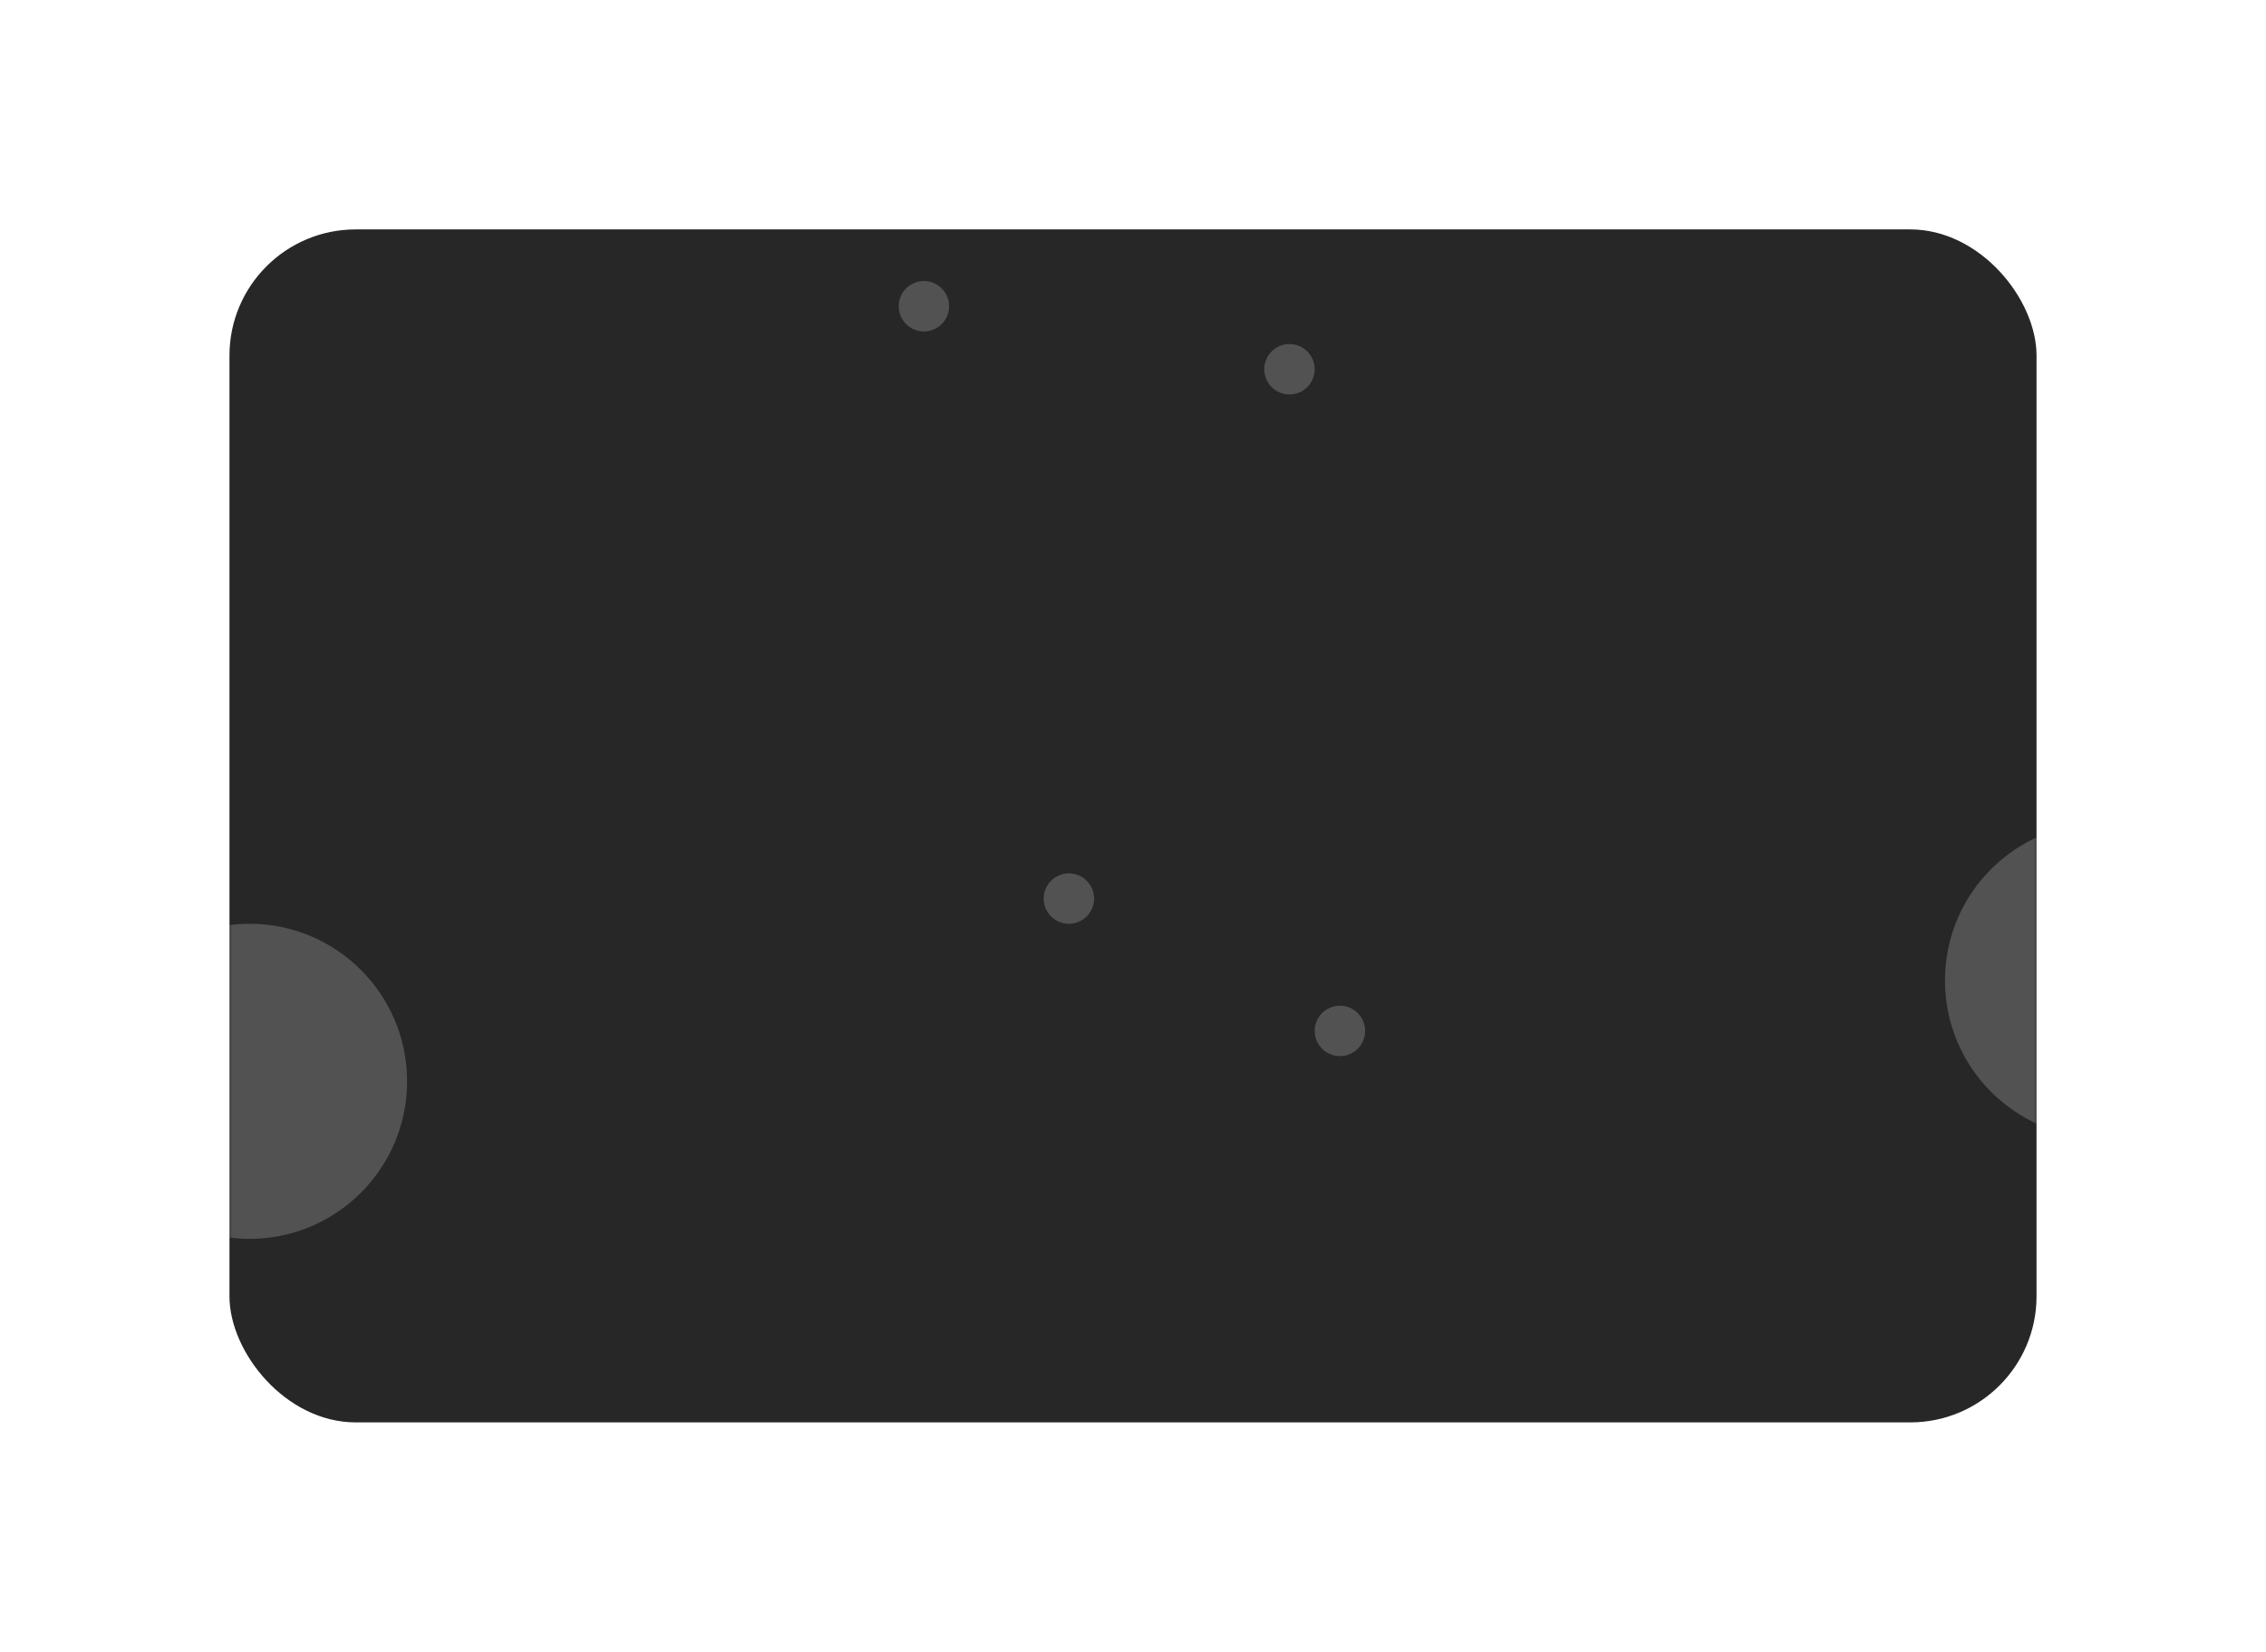 <svg width="395" height="288" viewBox="0 0 395 288" fill="none" xmlns="http://www.w3.org/2000/svg">
<g filter="url(#filter0_d_1150:4388)">
<rect x="40" y="30" width="315" height="208" rx="22" fill="#272727"/>
</g>
<mask id="mask0_1150:4388" style="mask-type:alpha" maskUnits="userSpaceOnUse" x="40" y="30" width="315" height="208">
<rect x="40" y="30" width="315" height="208" rx="22" fill="url(#paint0_linear_1150:4388)"/>
</mask>
<g mask="url(#mask0_1150:4388)">
<circle opacity="0.2" cx="366.507" cy="170.954" r="27.467" fill="white"/>
<circle opacity="0.2" cx="43.493" cy="188.533" r="27.467" fill="white"/>
<circle opacity="0.2" cx="224.776" cy="64.382" r="4.395" fill="white"/>
<circle opacity="0.2" cx="186.322" cy="156.671" r="4.395" fill="white"/>
<circle opacity="0.2" cx="161.053" cy="53.395" r="4.395" fill="white"/>
<circle opacity="0.2" cx="233.566" cy="179.743" r="4.395" fill="white"/>
</g>
<defs>
<filter id="filter0_d_1150:4388" x="0" y="0" width="395" height="288" filterUnits="userSpaceOnUse" color-interpolation-filters="sRGB">
<feFlood flood-opacity="0" result="BackgroundImageFix"/>
<feColorMatrix in="SourceAlpha" type="matrix" values="0 0 0 0 0 0 0 0 0 0 0 0 0 0 0 0 0 0 127 0" result="hardAlpha"/>
<feOffset dy="10"/>
<feGaussianBlur stdDeviation="20"/>
<feColorMatrix type="matrix" values="0 0 0 0 0 0 0 0 0 0 0 0 0 0 0 0 0 0 0.5 0"/>
<feBlend mode="normal" in2="BackgroundImageFix" result="effect1_dropShadow_1150:4388"/>
<feBlend mode="normal" in="SourceGraphic" in2="effect1_dropShadow_1150:4388" result="shape"/>
</filter>
<linearGradient id="paint0_linear_1150:4388" x1="355" y1="238" x2="-61.622" y2="189.177" gradientUnits="userSpaceOnUse">
<stop stop-color="#92A3FD"/>
<stop offset="1" stop-color="#9DCEFF"/>
</linearGradient>
</defs>
</svg>
